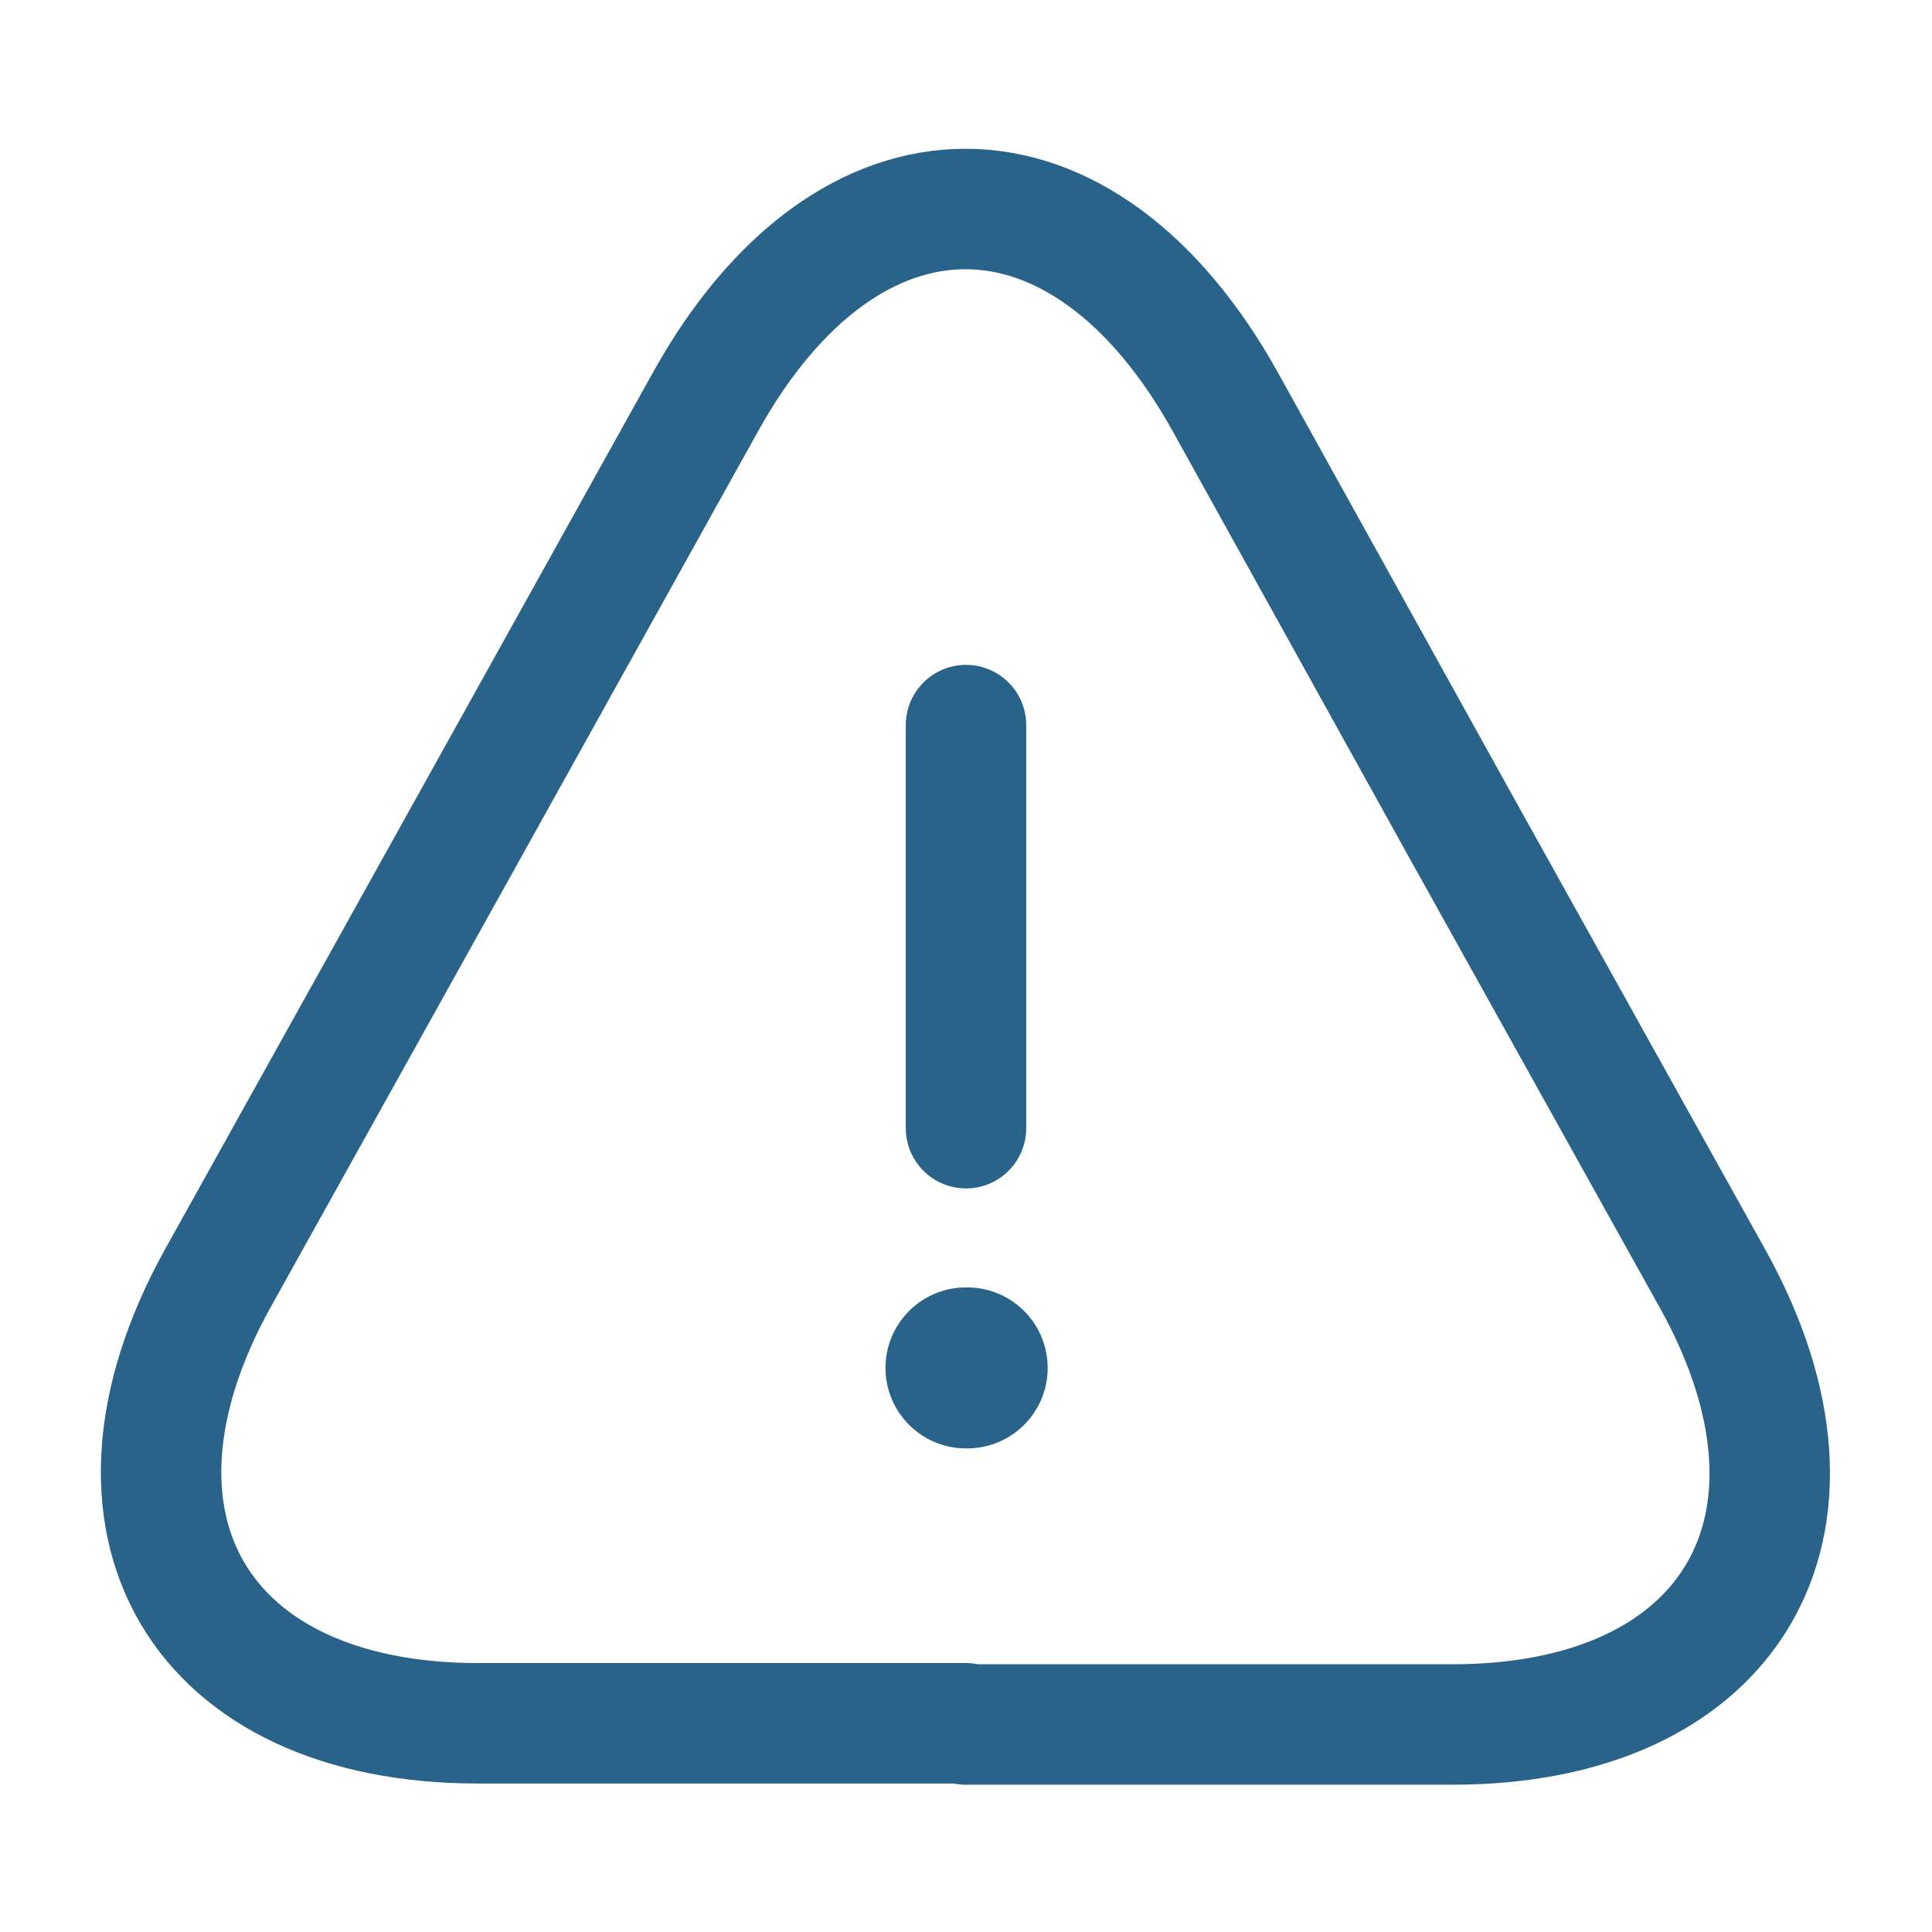 <svg width="54px" height="54px" viewBox="0 0 1.62 1.62" fill="none" xmlns="http://www.w3.org/2000/svg">
  <path d="M0.81 0.608v0.338" stroke="#29638a" stroke-width="0.101" stroke-linecap="round" stroke-linejoin="round"/>
  <path d="M0.81 1.445H0.401c-0.234 0 -0.332 -0.167 -0.219 -0.372l0.211 -0.379L0.591 0.338c0.12 -0.217 0.317 -0.217 0.437 0l0.198 0.357 0.211 0.379c0.113 0.205 0.015 0.372 -0.219 0.372H0.81z" stroke="#29638a" stroke-width="0.101" stroke-linecap="round" stroke-linejoin="round"/>
  <path d="M0.81 1.147h0.001" stroke="#29638a" stroke-width="0.135" stroke-linecap="round" stroke-linejoin="round"/>
</svg>
